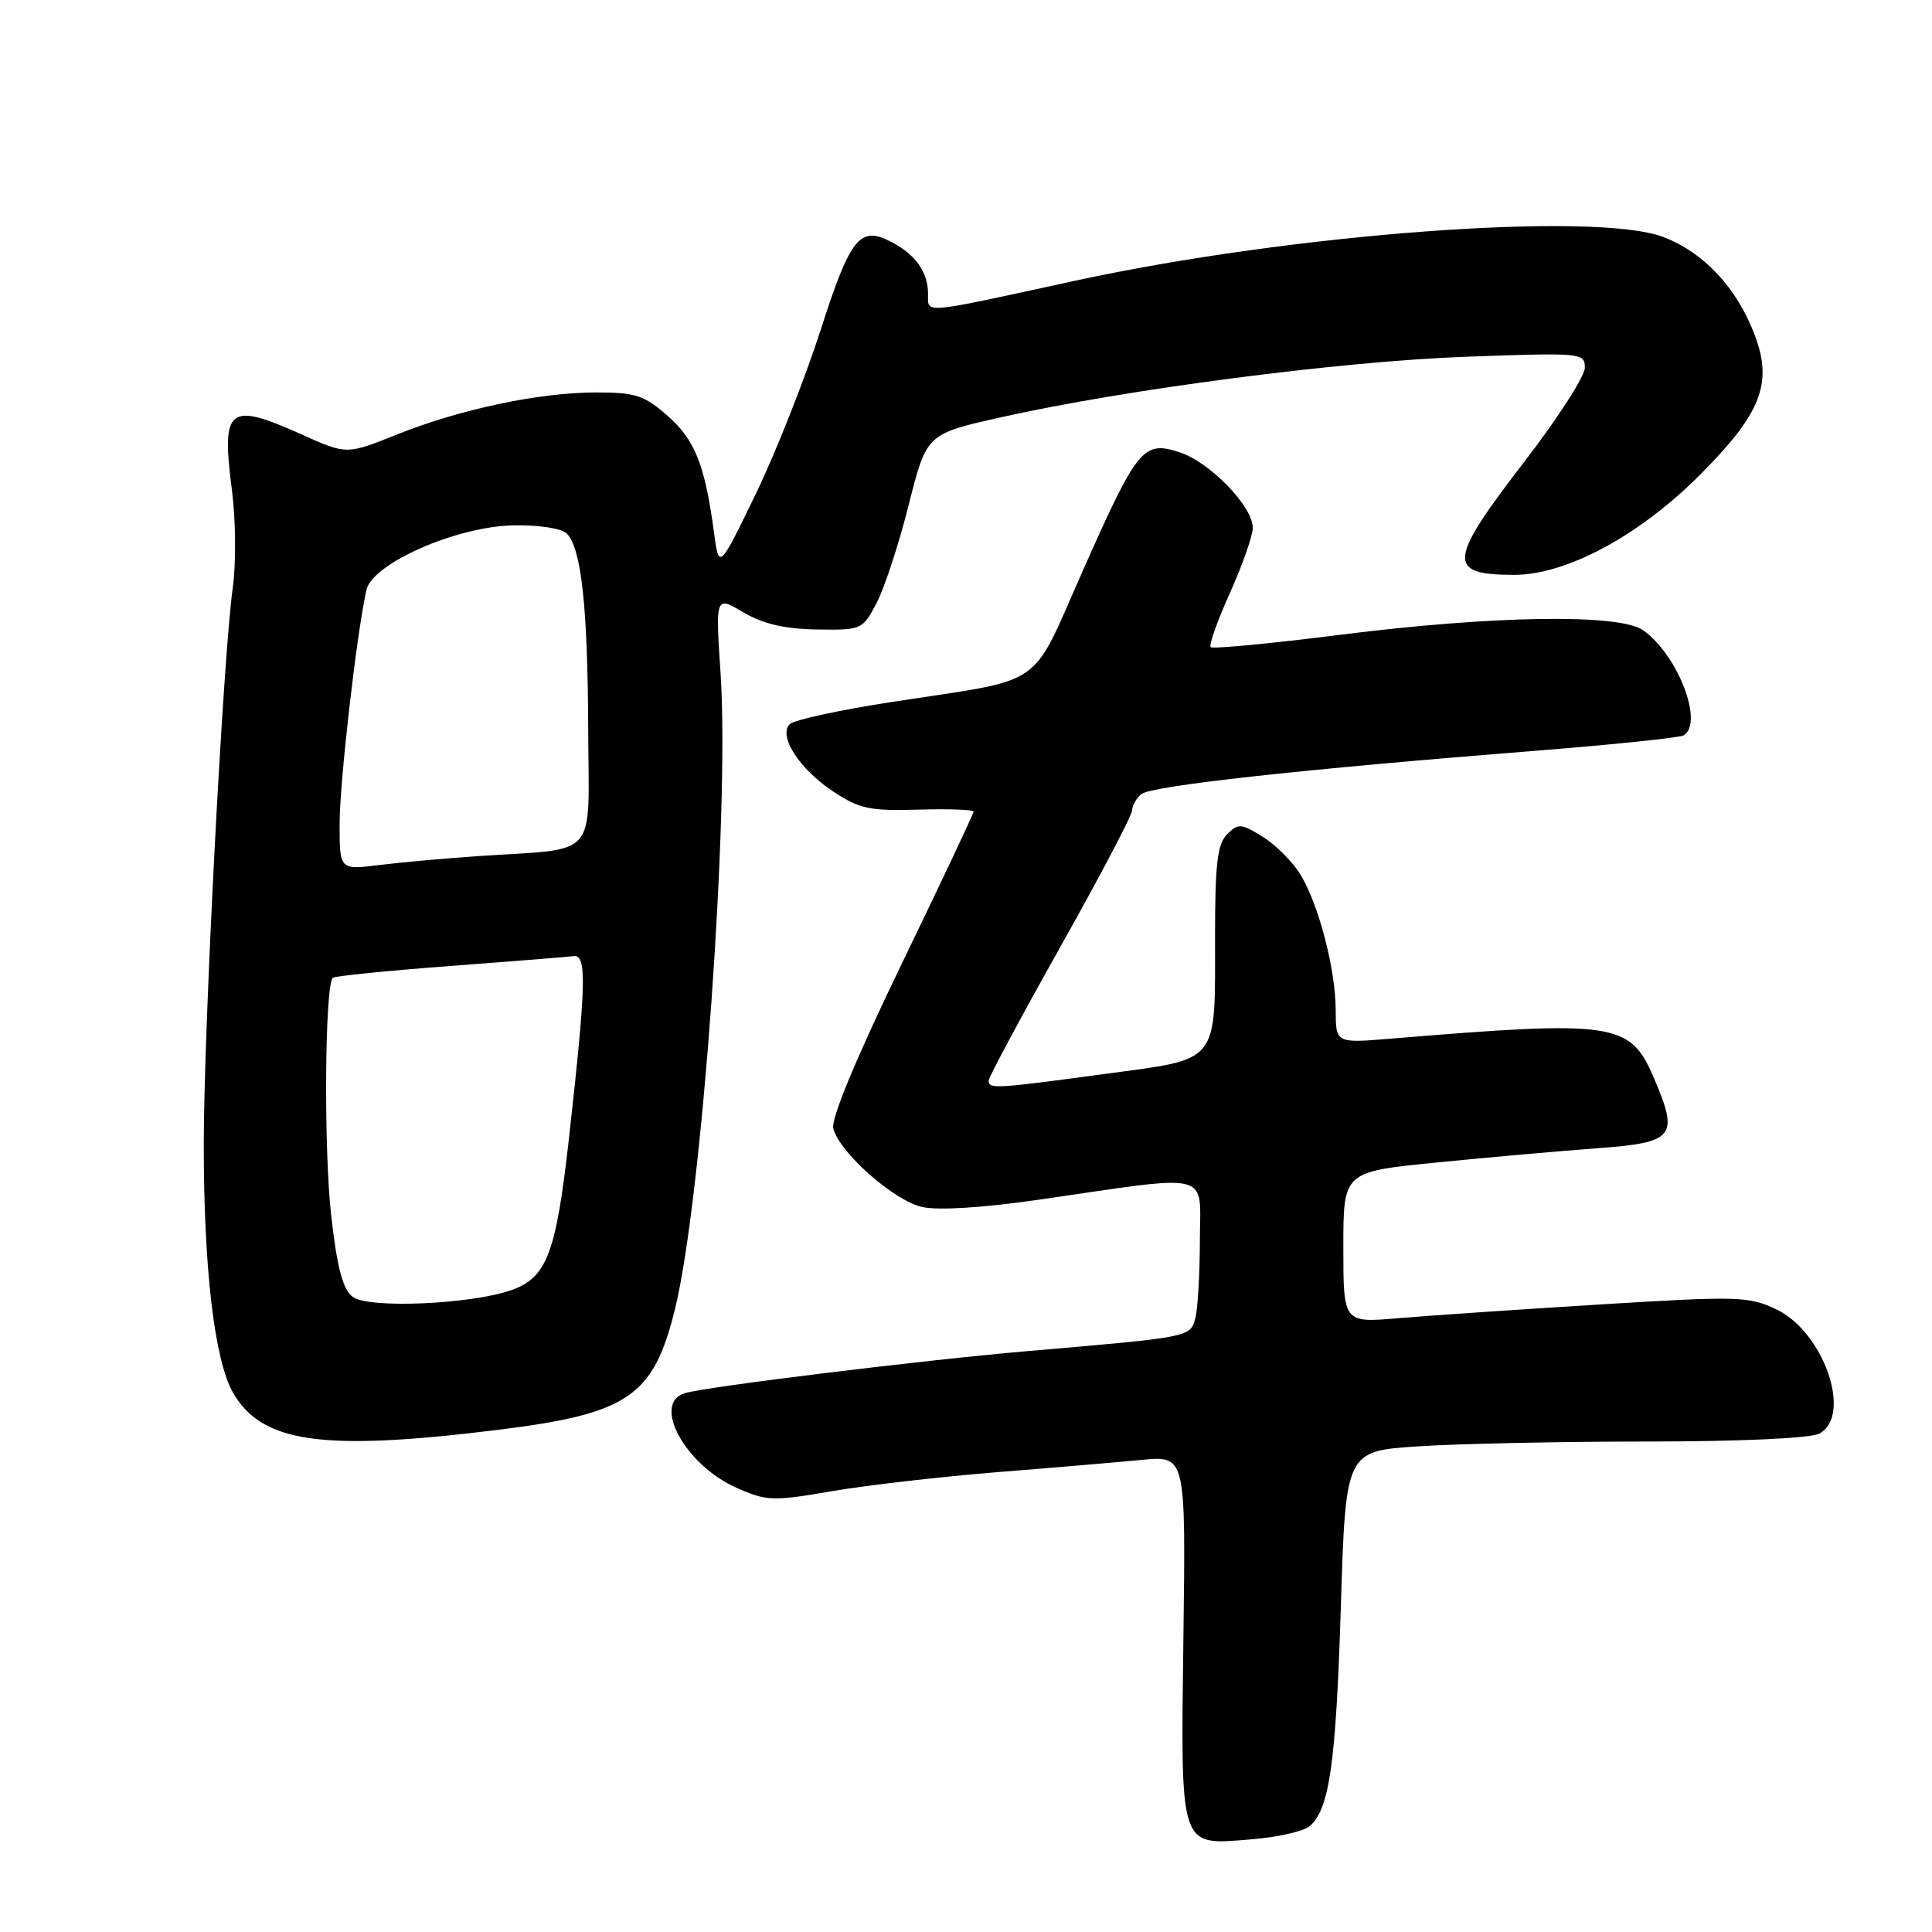<?xml version="1.0" encoding="UTF-8" standalone="no"?>
<!DOCTYPE svg PUBLIC "-//W3C//DTD SVG 1.1//EN" "http://www.w3.org/Graphics/SVG/1.1/DTD/svg11.dtd" >
<svg xmlns="http://www.w3.org/2000/svg" xmlns:xlink="http://www.w3.org/1999/xlink" version="1.1" viewBox="0 0 256 256">
 <g >
 <path fill="currentColor"
d=" M 173.49 242.01 C 176.15 239.80 177.02 233.77 177.67 212.89 C 178.31 192.28 178.31 192.28 187.90 191.65 C 193.18 191.30 206.87 191.01 218.32 191.01 C 230.74 191.00 239.91 190.58 241.07 189.96 C 245.50 187.59 241.67 176.50 235.38 173.50 C 231.73 171.76 230.33 171.72 212.00 172.85 C 201.28 173.51 189.24 174.33 185.25 174.67 C 178.00 175.29 178.00 175.29 178.00 165.28 C 178.00 155.27 178.00 155.27 190.25 154.05 C 196.99 153.37 206.55 152.53 211.50 152.16 C 221.92 151.40 222.51 150.68 219.13 142.79 C 215.98 135.46 214.00 135.17 184.25 137.63 C 177.00 138.23 177.00 138.23 176.99 133.87 C 176.97 128.46 174.78 119.99 172.34 115.92 C 171.33 114.24 169.08 111.98 167.35 110.90 C 164.47 109.10 164.08 109.07 162.60 110.54 C 161.31 111.83 161.00 114.45 161.00 124.01 C 161.00 141.16 161.73 140.24 146.35 142.31 C 131.84 144.27 131.00 144.32 131.00 143.19 C 131.00 142.75 135.28 134.77 140.50 125.47 C 145.72 116.17 150.00 108.04 150.00 107.41 C 150.00 106.77 150.56 105.78 151.25 105.22 C 152.58 104.12 172.52 101.93 203.35 99.49 C 213.71 98.67 222.60 97.75 223.10 97.44 C 225.80 95.77 222.30 86.72 217.70 83.50 C 214.56 81.30 197.94 81.55 177.69 84.10 C 168.45 85.27 160.68 86.01 160.42 85.75 C 160.16 85.50 161.31 82.26 162.98 78.55 C 164.64 74.85 166.00 70.97 166.00 69.94 C 166.00 67.11 160.36 61.27 156.35 59.95 C 151.48 58.34 150.75 59.24 143.43 75.73 C 136.44 91.48 138.80 89.84 118.40 92.98 C 111.40 94.05 105.21 95.39 104.65 95.95 C 103.08 97.52 105.93 101.93 110.44 104.90 C 113.89 107.18 115.28 107.47 121.69 107.28 C 125.71 107.16 129.00 107.28 129.00 107.55 C 129.00 107.83 124.70 116.93 119.45 127.78 C 113.46 140.16 110.10 148.25 110.41 149.51 C 111.21 152.70 118.42 159.08 122.18 159.93 C 124.30 160.41 130.19 160.04 137.56 158.98 C 161.05 155.58 159.00 155.07 158.99 164.37 C 158.98 168.84 158.71 173.49 158.38 174.70 C 157.72 177.18 157.70 177.18 136.50 179.00 C 122.44 180.20 93.59 183.74 90.75 184.60 C 86.32 185.95 90.79 194.13 97.59 197.14 C 101.59 198.91 102.40 198.94 110.18 197.60 C 114.76 196.81 124.58 195.68 132.00 195.08 C 139.43 194.49 148.11 193.75 151.31 193.44 C 157.12 192.89 157.12 192.89 156.81 216.80 C 156.45 245.28 156.19 244.50 165.73 243.73 C 169.19 243.46 172.68 242.68 173.49 242.01 Z  M 66.01 189.46 C 83.25 187.32 86.59 185.04 89.43 173.50 C 93.03 158.84 96.70 107.74 95.48 89.23 C 94.80 78.95 94.80 78.95 98.50 81.14 C 101.13 82.68 103.96 83.34 108.24 83.41 C 114.18 83.50 114.29 83.45 116.16 79.89 C 117.20 77.91 119.11 72.06 120.41 66.89 C 122.78 57.50 122.78 57.50 132.60 55.30 C 149.14 51.58 177.67 47.87 194.25 47.27 C 209.60 46.72 210.00 46.75 210.00 48.73 C 210.00 49.85 206.41 55.43 202.02 61.13 C 191.82 74.37 191.66 76.17 200.65 76.17 C 207.53 76.17 217.12 71.03 225.09 63.08 C 233.38 54.81 234.96 50.80 232.48 44.31 C 230.11 38.10 225.76 33.46 220.41 31.41 C 211.40 27.97 171.25 30.95 142.50 37.19 C 121.61 41.73 123.01 41.61 122.97 38.86 C 122.93 36.04 121.33 33.77 118.21 32.11 C 113.95 29.84 112.71 31.36 108.73 43.75 C 106.65 50.21 102.78 60.00 100.12 65.50 C 95.27 75.50 95.27 75.50 94.60 70.50 C 93.40 61.58 92.08 58.27 88.45 55.09 C 85.37 52.38 84.20 52.00 79.03 52.00 C 71.47 52.00 60.98 54.21 52.56 57.59 C 45.93 60.24 45.93 60.24 40.09 57.62 C 30.23 53.19 29.30 53.92 30.74 65.01 C 31.24 68.91 31.29 74.67 30.85 77.80 C 29.57 86.95 27.00 136.22 27.00 151.68 C 27.00 168.11 28.42 180.23 30.86 184.50 C 34.68 191.21 42.71 192.34 66.01 189.46 Z  M 46.73 171.84 C 45.42 170.84 44.67 168.02 43.88 161.00 C 42.89 152.31 43.04 130.63 44.09 129.57 C 44.34 129.33 51.28 128.63 59.52 128.01 C 67.76 127.39 75.17 126.80 76.00 126.69 C 77.78 126.46 77.68 130.36 75.38 150.92 C 73.68 166.07 72.46 169.29 67.78 170.94 C 62.41 172.84 48.80 173.42 46.73 171.84 Z  M 45.00 109.17 C 45.00 103.65 47.26 83.93 48.55 78.18 C 49.34 74.65 60.50 69.75 68.05 69.61 C 71.40 69.55 74.40 70.01 75.10 70.70 C 77.03 72.62 77.88 80.41 77.94 96.70 C 78.01 114.08 79.50 112.36 63.50 113.43 C 59.10 113.73 53.14 114.26 50.25 114.62 C 45.00 115.28 45.00 115.28 45.00 109.17 Z "/>
</g>
</svg>